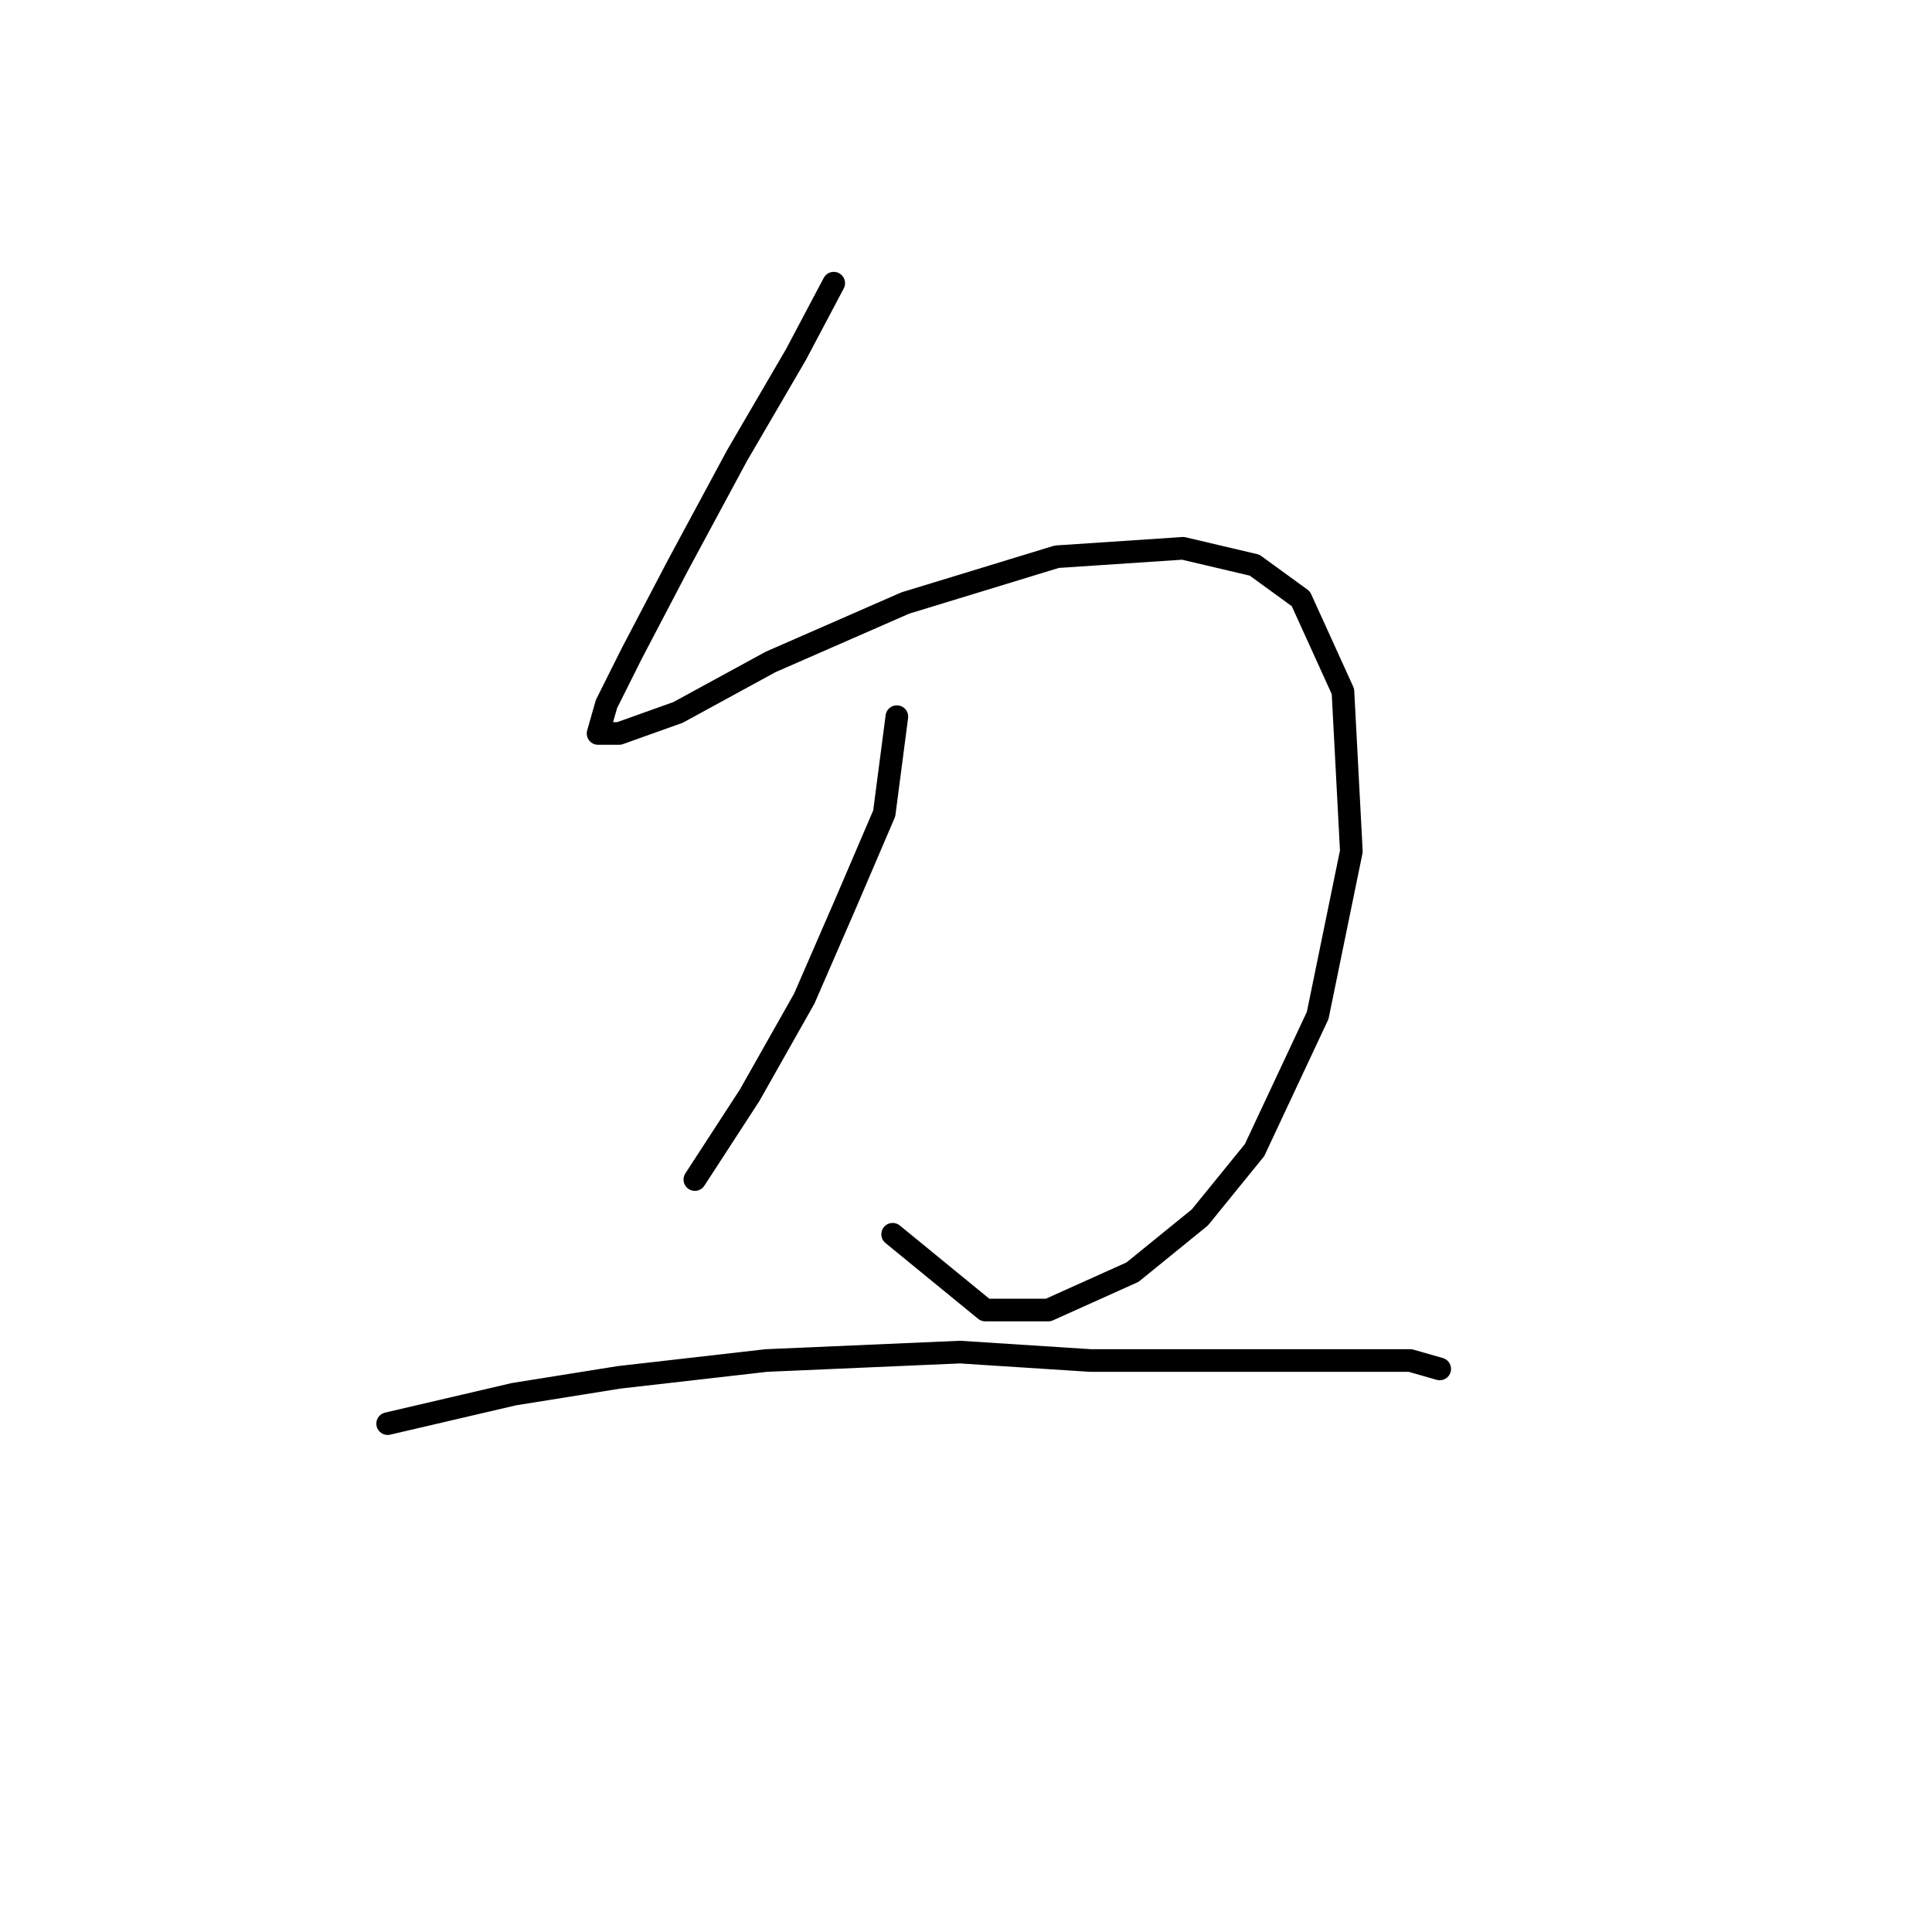 <?xml version="1.0" standalone="no"?>
    <svg width="256" height="256" xmlns="http://www.w3.org/2000/svg" version="1.1">
    <polyline stroke="black" stroke-width="3" stroke-linecap="round" fill="transparent" stroke-linejoin="round" points="110.474 37.524 105.455 47.004 97.649 60.387 89.842 74.885 83.708 86.595 80.362 93.286 79.247 97.189 82.035 97.189 89.842 94.401 102.11 87.71 119.953 79.903 140.028 73.769 156.756 72.654 166.236 74.885 172.37 79.346 177.946 91.613 179.061 112.803 174.6 134.55 166.236 152.394 158.987 161.316 150.065 168.565 138.912 173.583 130.548 173.583 118.281 163.546 118.281 163.546 " />
        <polyline stroke="black" stroke-width="3" stroke-linecap="round" fill="transparent" stroke-linejoin="round" points="118.838 94.959 117.165 107.784 112.147 119.494 106.57 132.32 99.321 145.145 92.072 156.297 92.072 156.297 " />
        <polyline stroke="black" stroke-width="3" stroke-linecap="round" fill="transparent" stroke-linejoin="round" points="51.366 188.639 68.095 184.736 82.035 182.505 101.552 180.275 127.202 179.16 144.489 180.275 162.89 180.275 177.946 180.275 186.868 180.275 190.771 181.39 190.771 181.39 " />
        </svg>